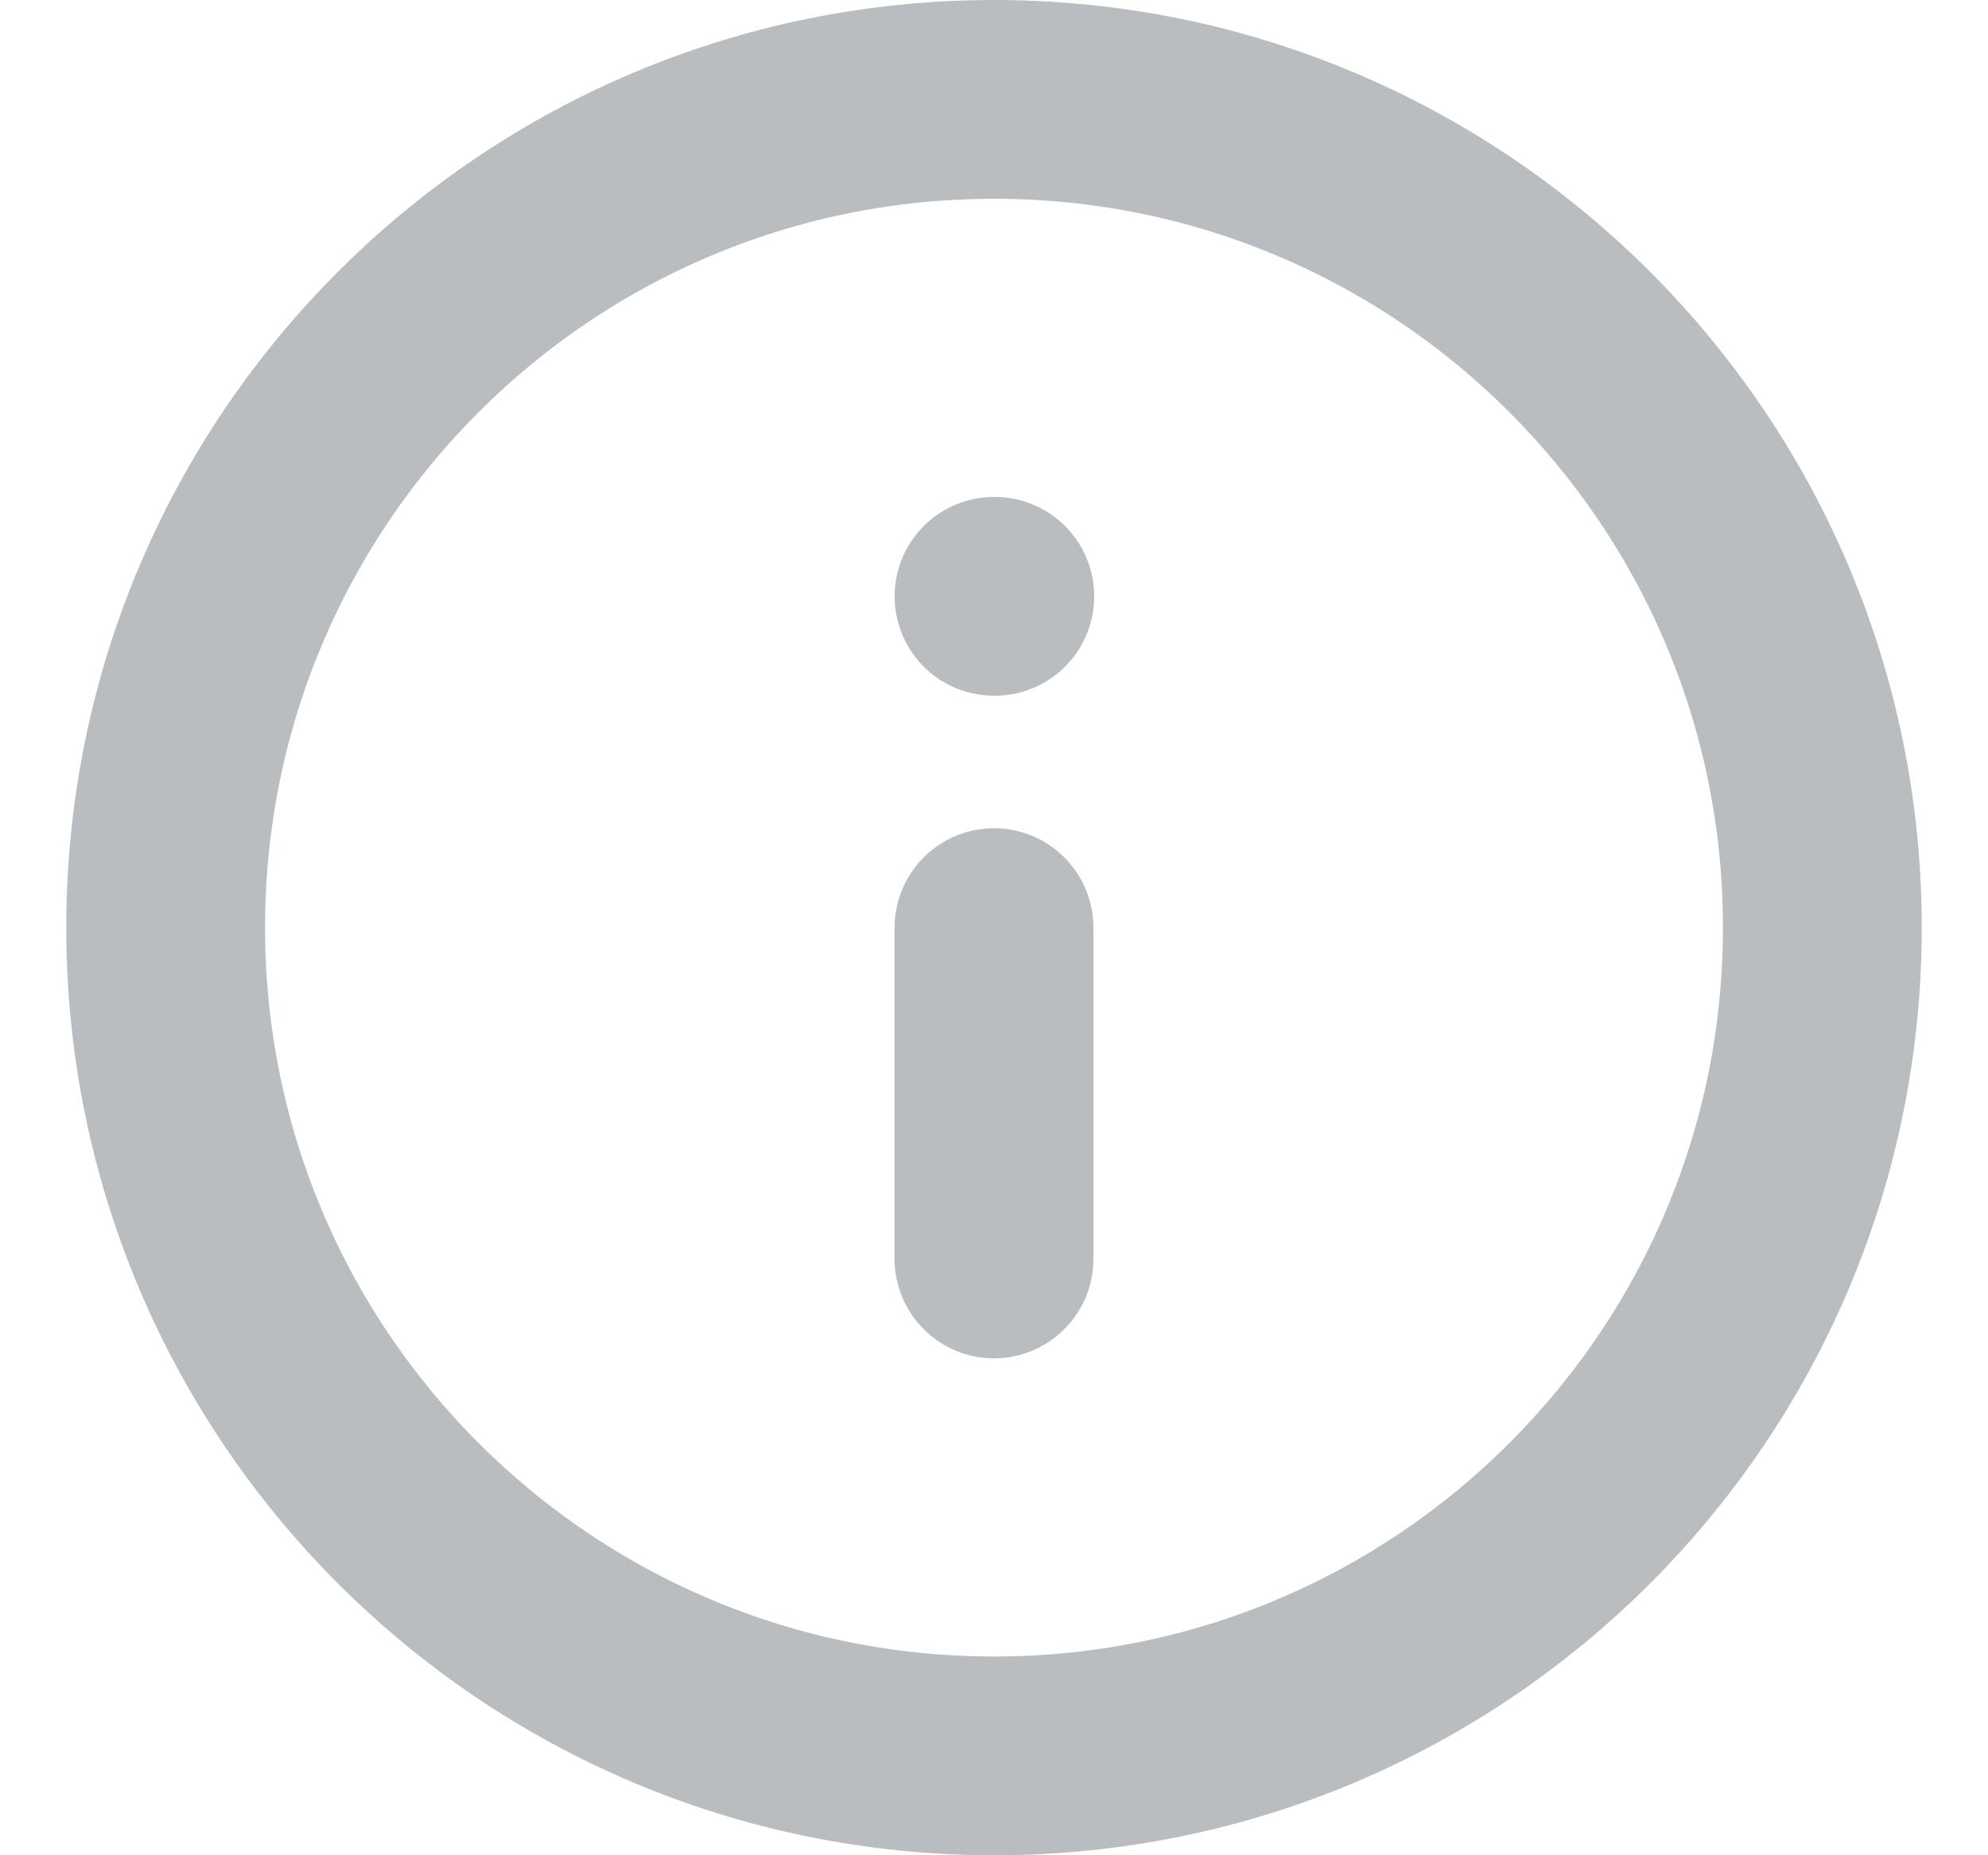 <svg width="15" height="14" viewBox="0 0 15 14" fill="none" xmlns="http://www.w3.org/2000/svg">
<path d="M7.5 9.5V7M7.5 4.5H7.506M13.75 7C13.75 10.452 10.952 13.25 7.5 13.25C4.048 13.25 1.25 10.452 1.25 7C1.25 3.548 4.048 0.75 7.5 0.75C10.952 0.75 13.75 3.548 13.75 7Z" stroke="#BABDBF" stroke-width="1.5" stroke-linecap="round" stroke-linejoin="round"/>
</svg>
